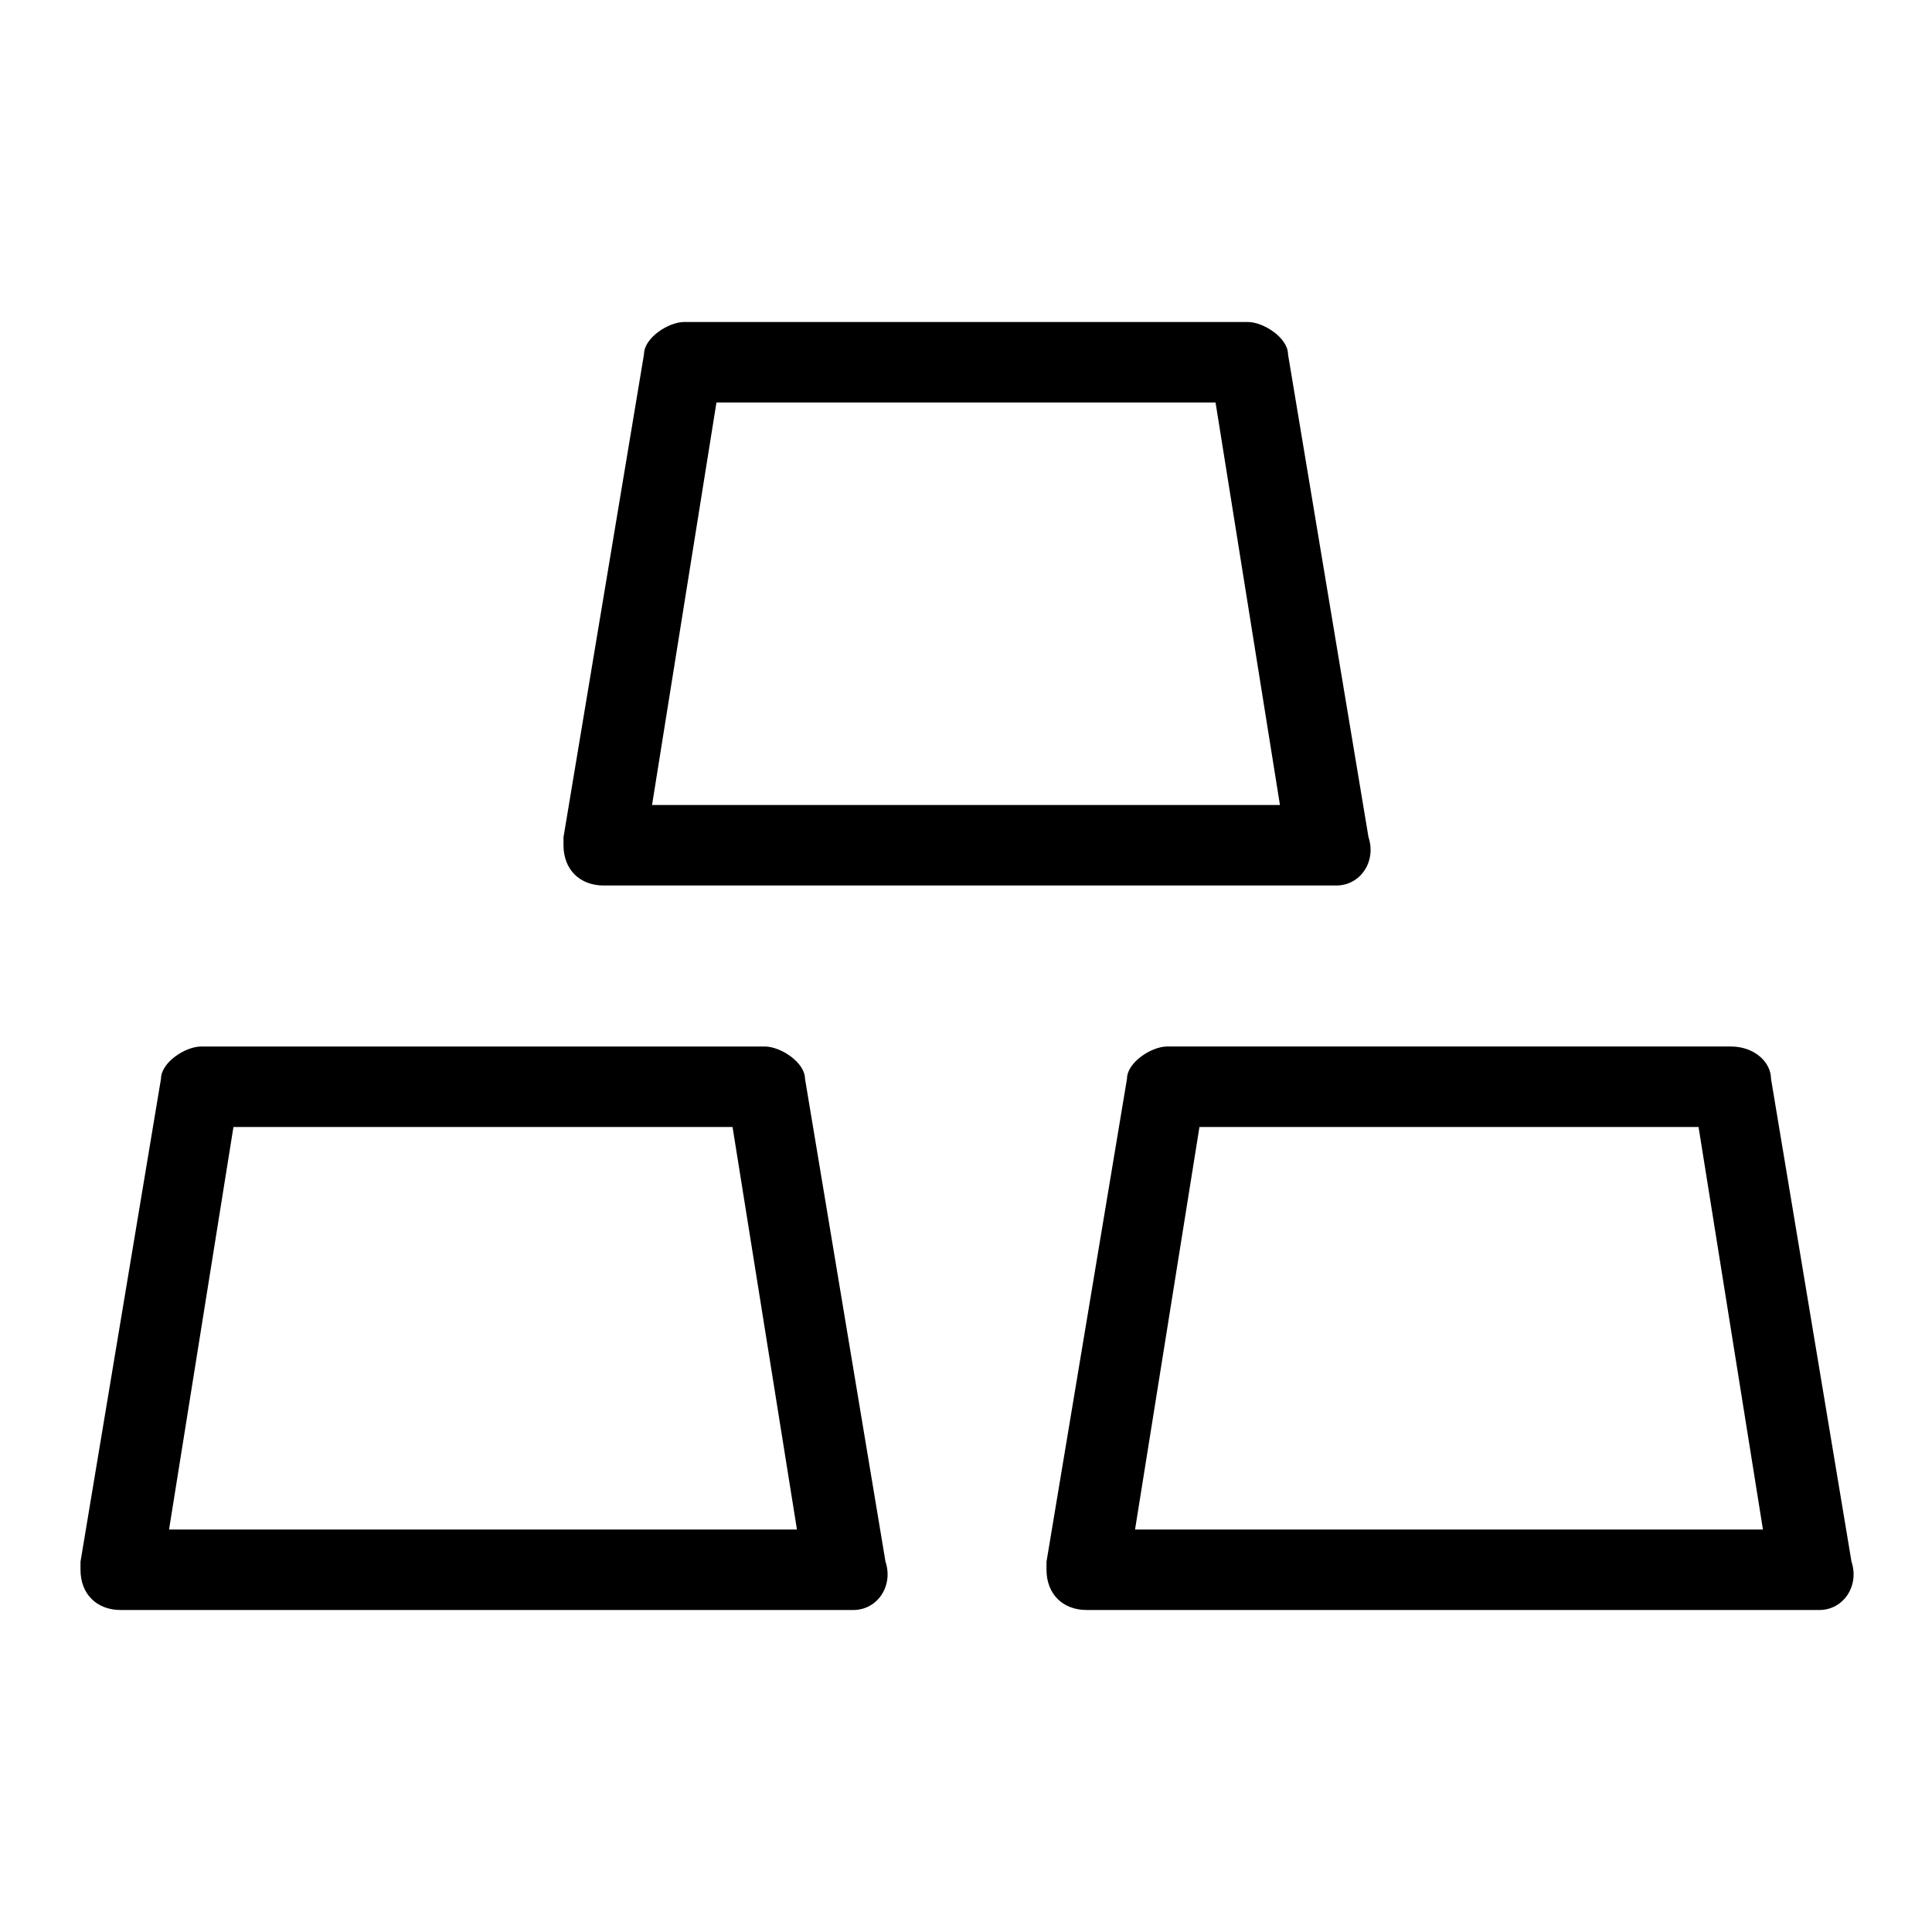 <svg xmlns="http://www.w3.org/2000/svg" width="1em" height="1em" viewBox="0 0 24 24"><path fill="currentColor" d="M7.5 11h9.1c.3 0 .5-.3.4-.6l-1-6c0-.2-.3-.4-.5-.4h-7c-.2 0-.5.2-.5.4l-1 6v.1c0 .3.2.5.5.5m1.4-6h6.2l.8 5H8.1zM22 13.4c0-.2-.2-.4-.5-.4h-7c-.2 0-.5.2-.5.4l-1 6v.1c0 .3.2.5.5.5h9.1c.3 0 .5-.3.4-.6zM14.1 19l.8-5h6.2l.8 5zm-4.6-6h-7c-.2 0-.5.2-.5.4l-1 6v.1c0 .3.2.5.5.5h9.1c.3 0 .5-.3.4-.6l-1-6c0-.2-.3-.4-.5-.4m-7.4 6l.8-5h6.2l.8 5z"/></svg>